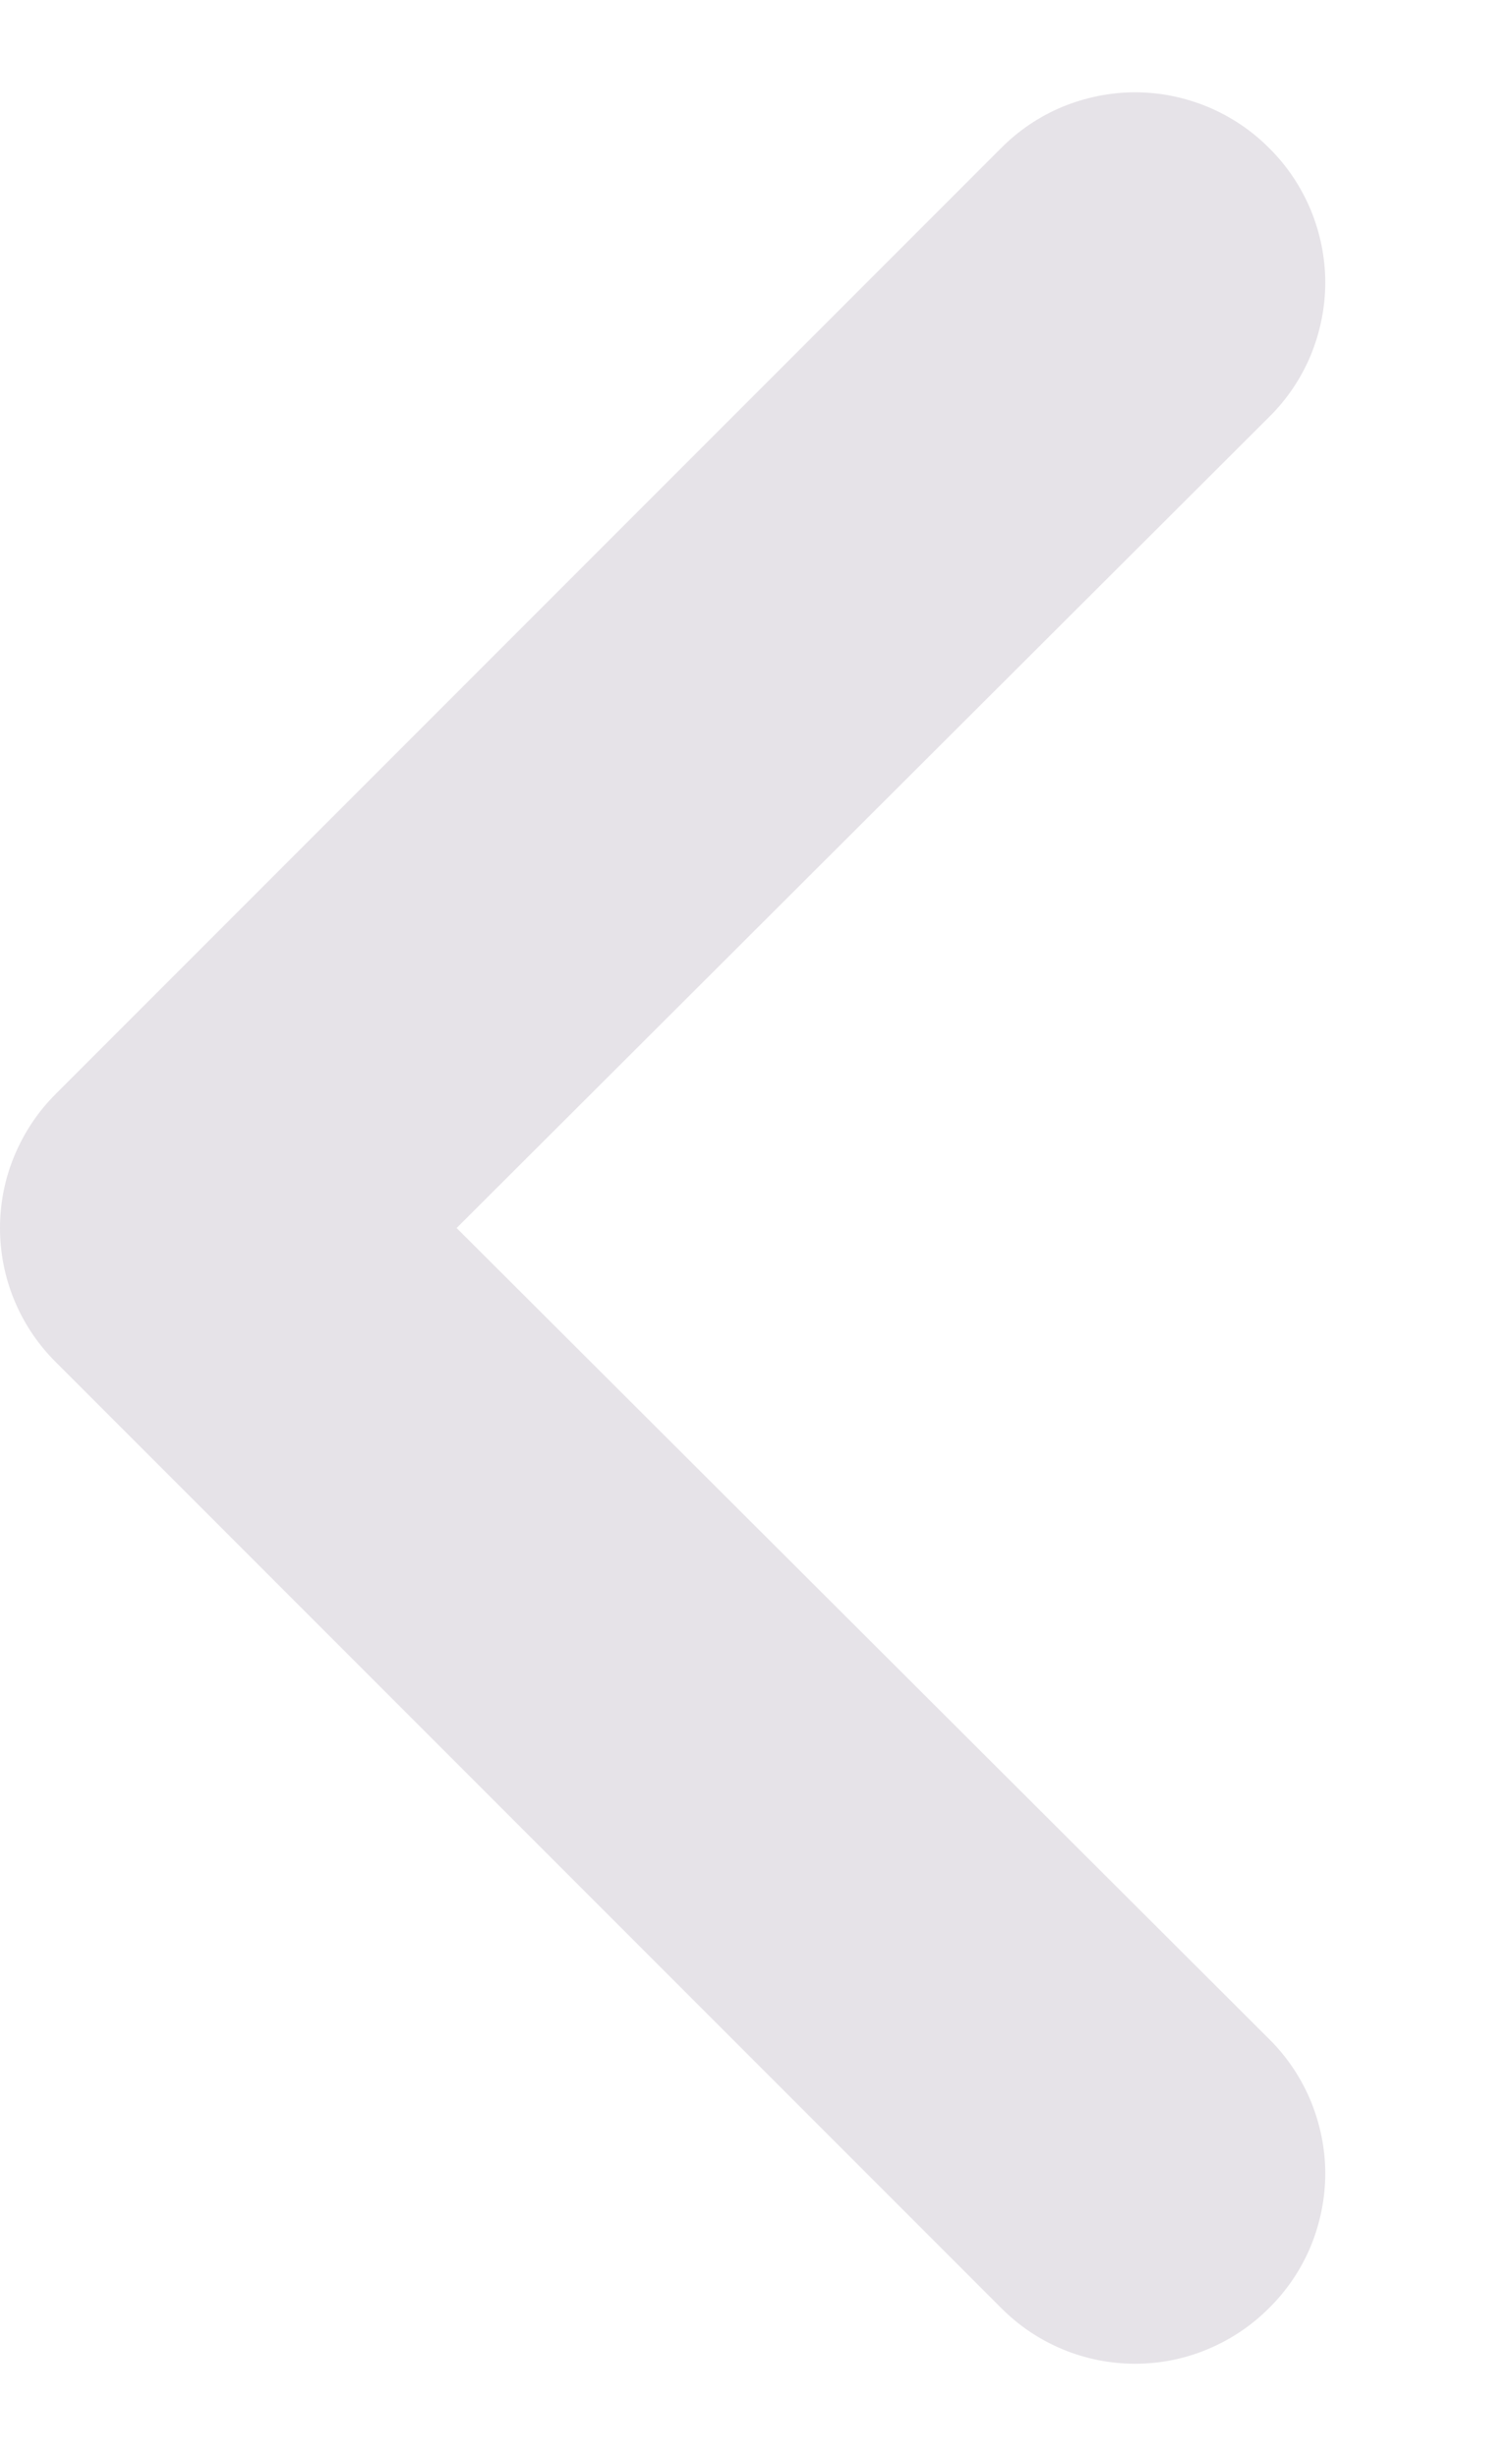 <svg width="8" height="13" viewBox="0 0 8 13" fill="none" xmlns="http://www.w3.org/2000/svg">
<path d="M6.716 0.784C6.623 0.69 6.512 0.616 6.39 0.565C6.269 0.515 6.138 0.488 6.006 0.488C5.874 0.488 5.743 0.515 5.621 0.565C5.499 0.616 5.389 0.69 5.296 0.784L0.296 5.784C0.202 5.877 0.128 5.988 0.077 6.11C0.026 6.231 0 6.362 0 6.494C0 6.626 0.026 6.757 0.077 6.879C0.128 7.001 0.202 7.111 0.296 7.204L5.296 12.204C5.389 12.298 5.499 12.372 5.621 12.423C5.743 12.474 5.874 12.5 6.006 12.5C6.138 12.5 6.269 12.474 6.39 12.423C6.512 12.372 6.623 12.298 6.716 12.204C6.81 12.111 6.884 12.001 6.935 11.879C6.985 11.757 7.012 11.626 7.012 11.494C7.012 11.362 6.985 11.232 6.935 11.11C6.884 10.988 6.81 10.877 6.716 10.784L2.416 6.494L6.716 2.204C6.81 2.111 6.884 2.001 6.935 1.879C6.985 1.757 7.012 1.626 7.012 1.494C7.012 1.362 6.985 1.231 6.935 1.11C6.884 0.988 6.81 0.877 6.716 0.784Z" fill="#E6E3E8"/>
</svg>
